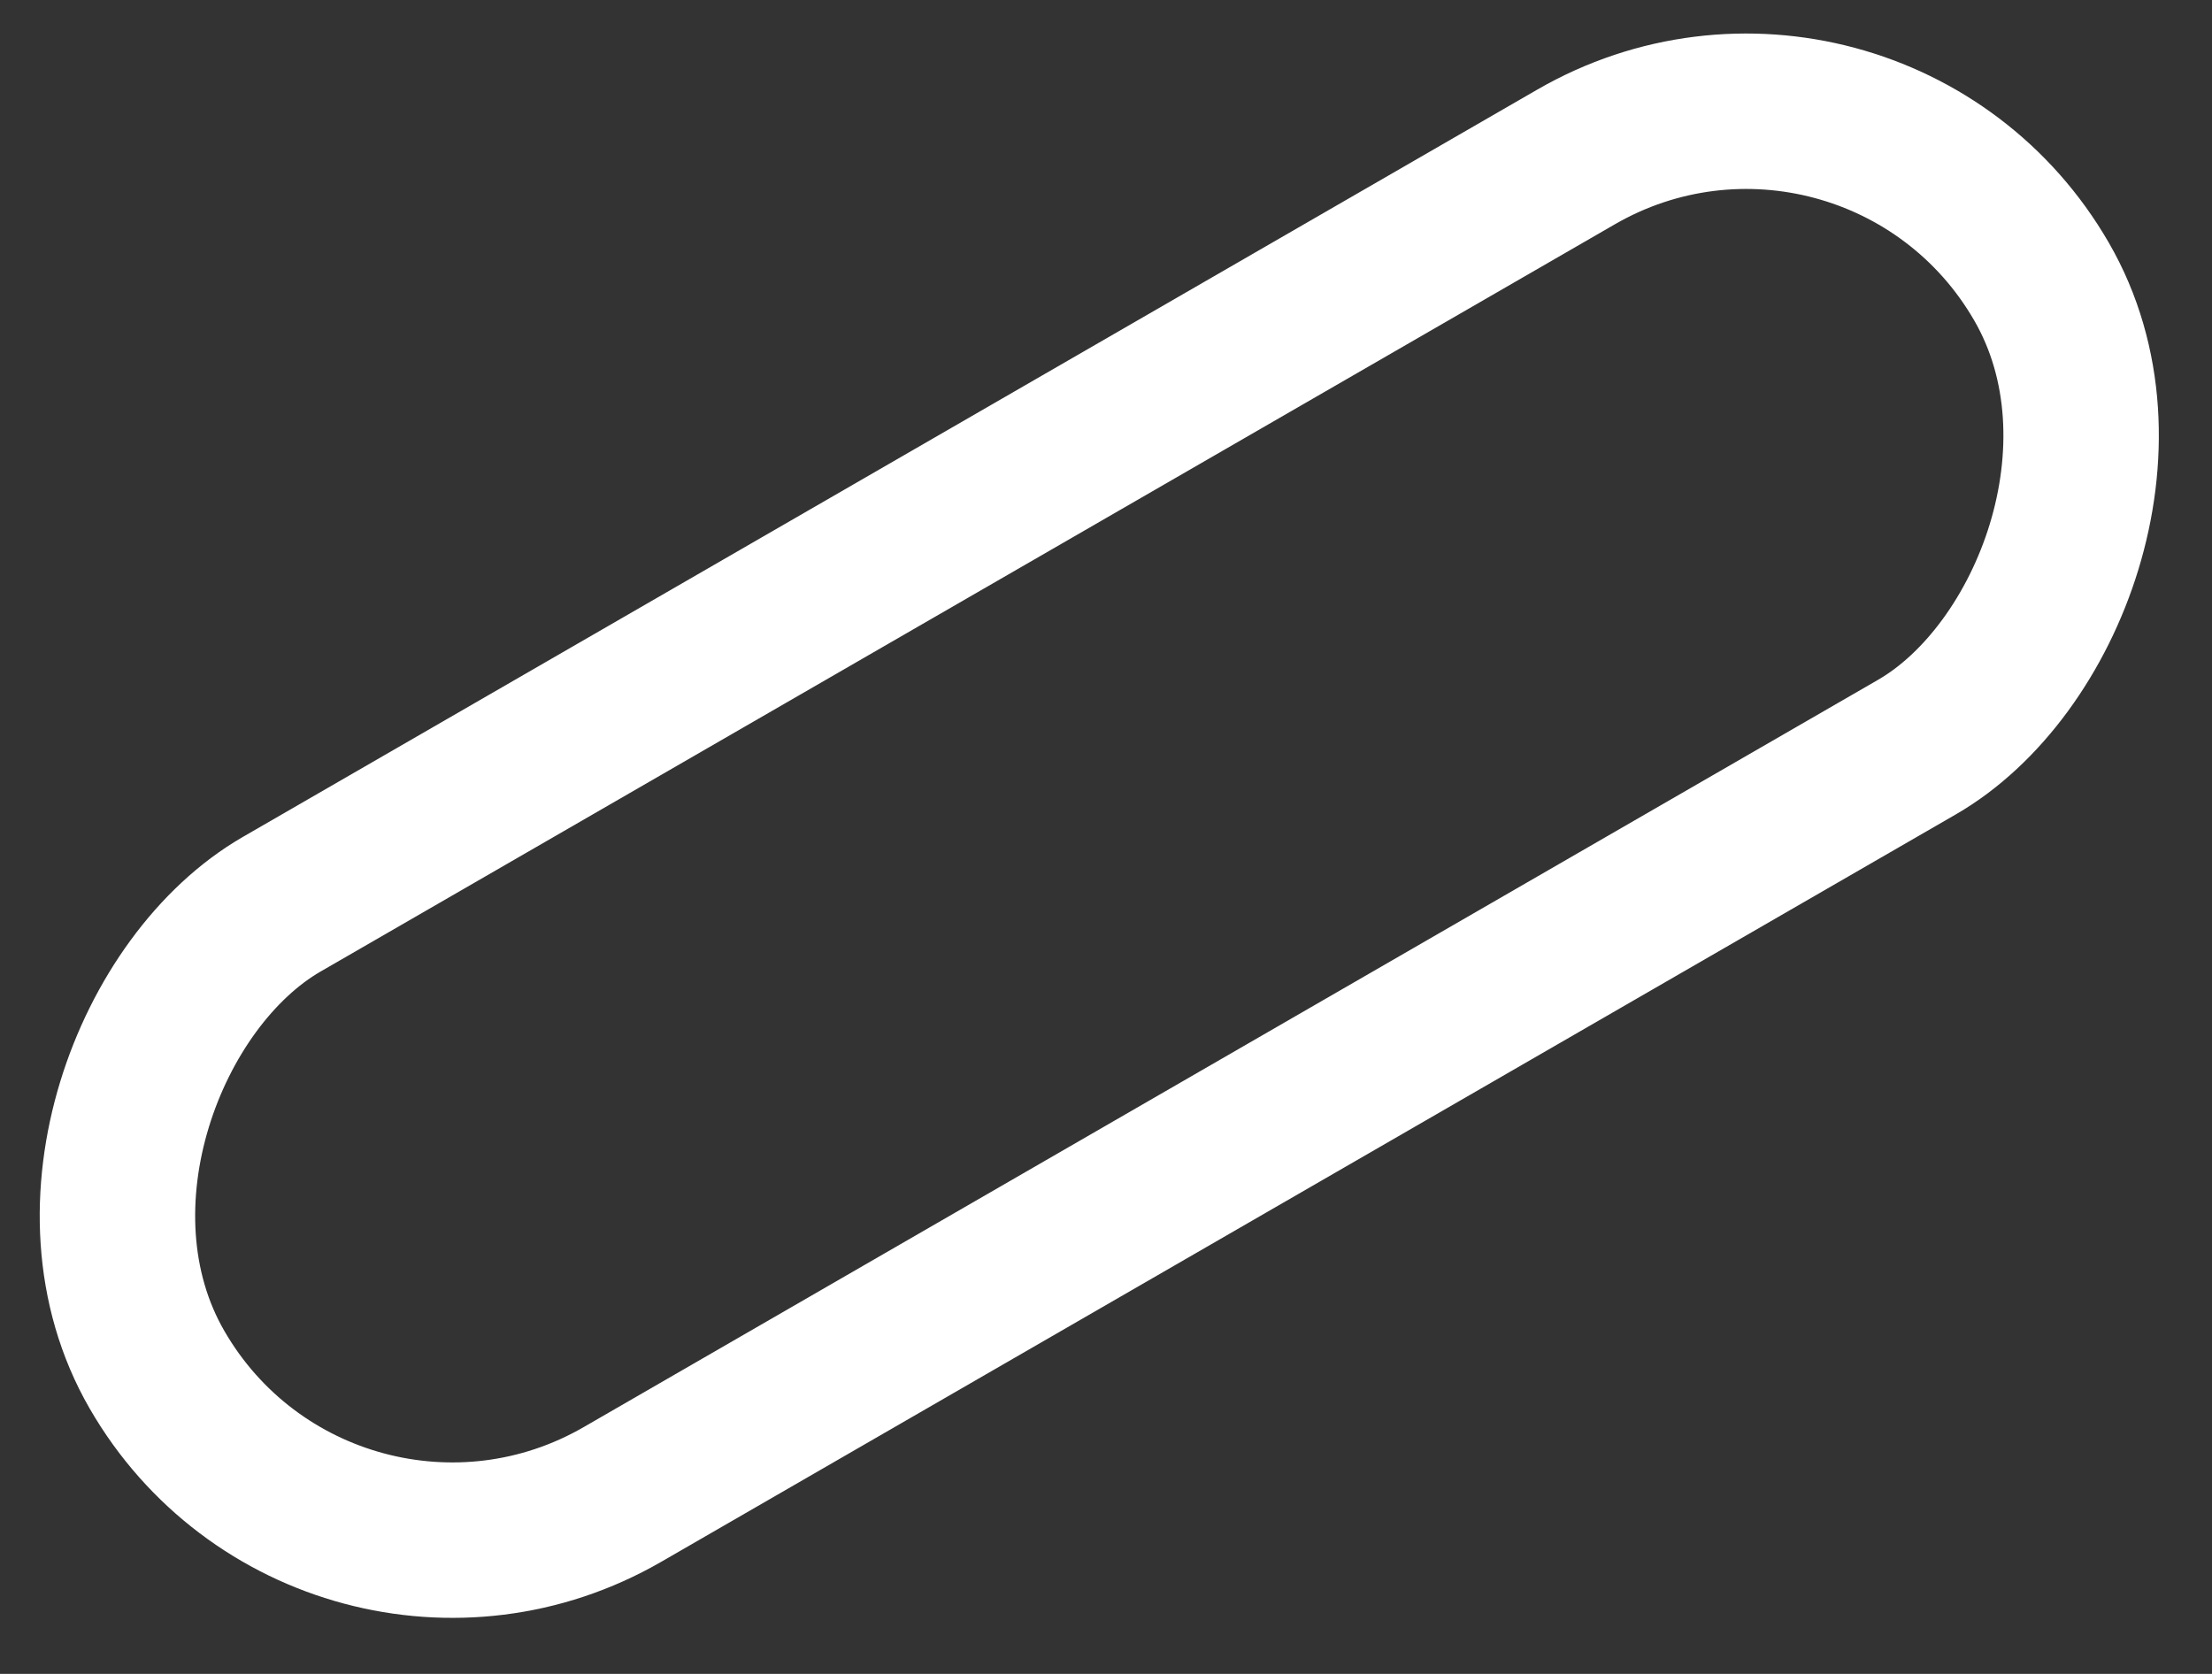 <svg width="37" height="28" viewBox="0 0 37 28" fill="none" xmlns="http://www.w3.org/2000/svg">
<rect x="0" y="0" width="37" height="28" fill="#333333" stroke="none"/>
<rect x="5.476" y="27.848" width="11.4" height="36.4" rx="5.7" transform="rotate(-120 5.476 27.848)" stroke="white" stroke-width="2.6"/>
</svg>
